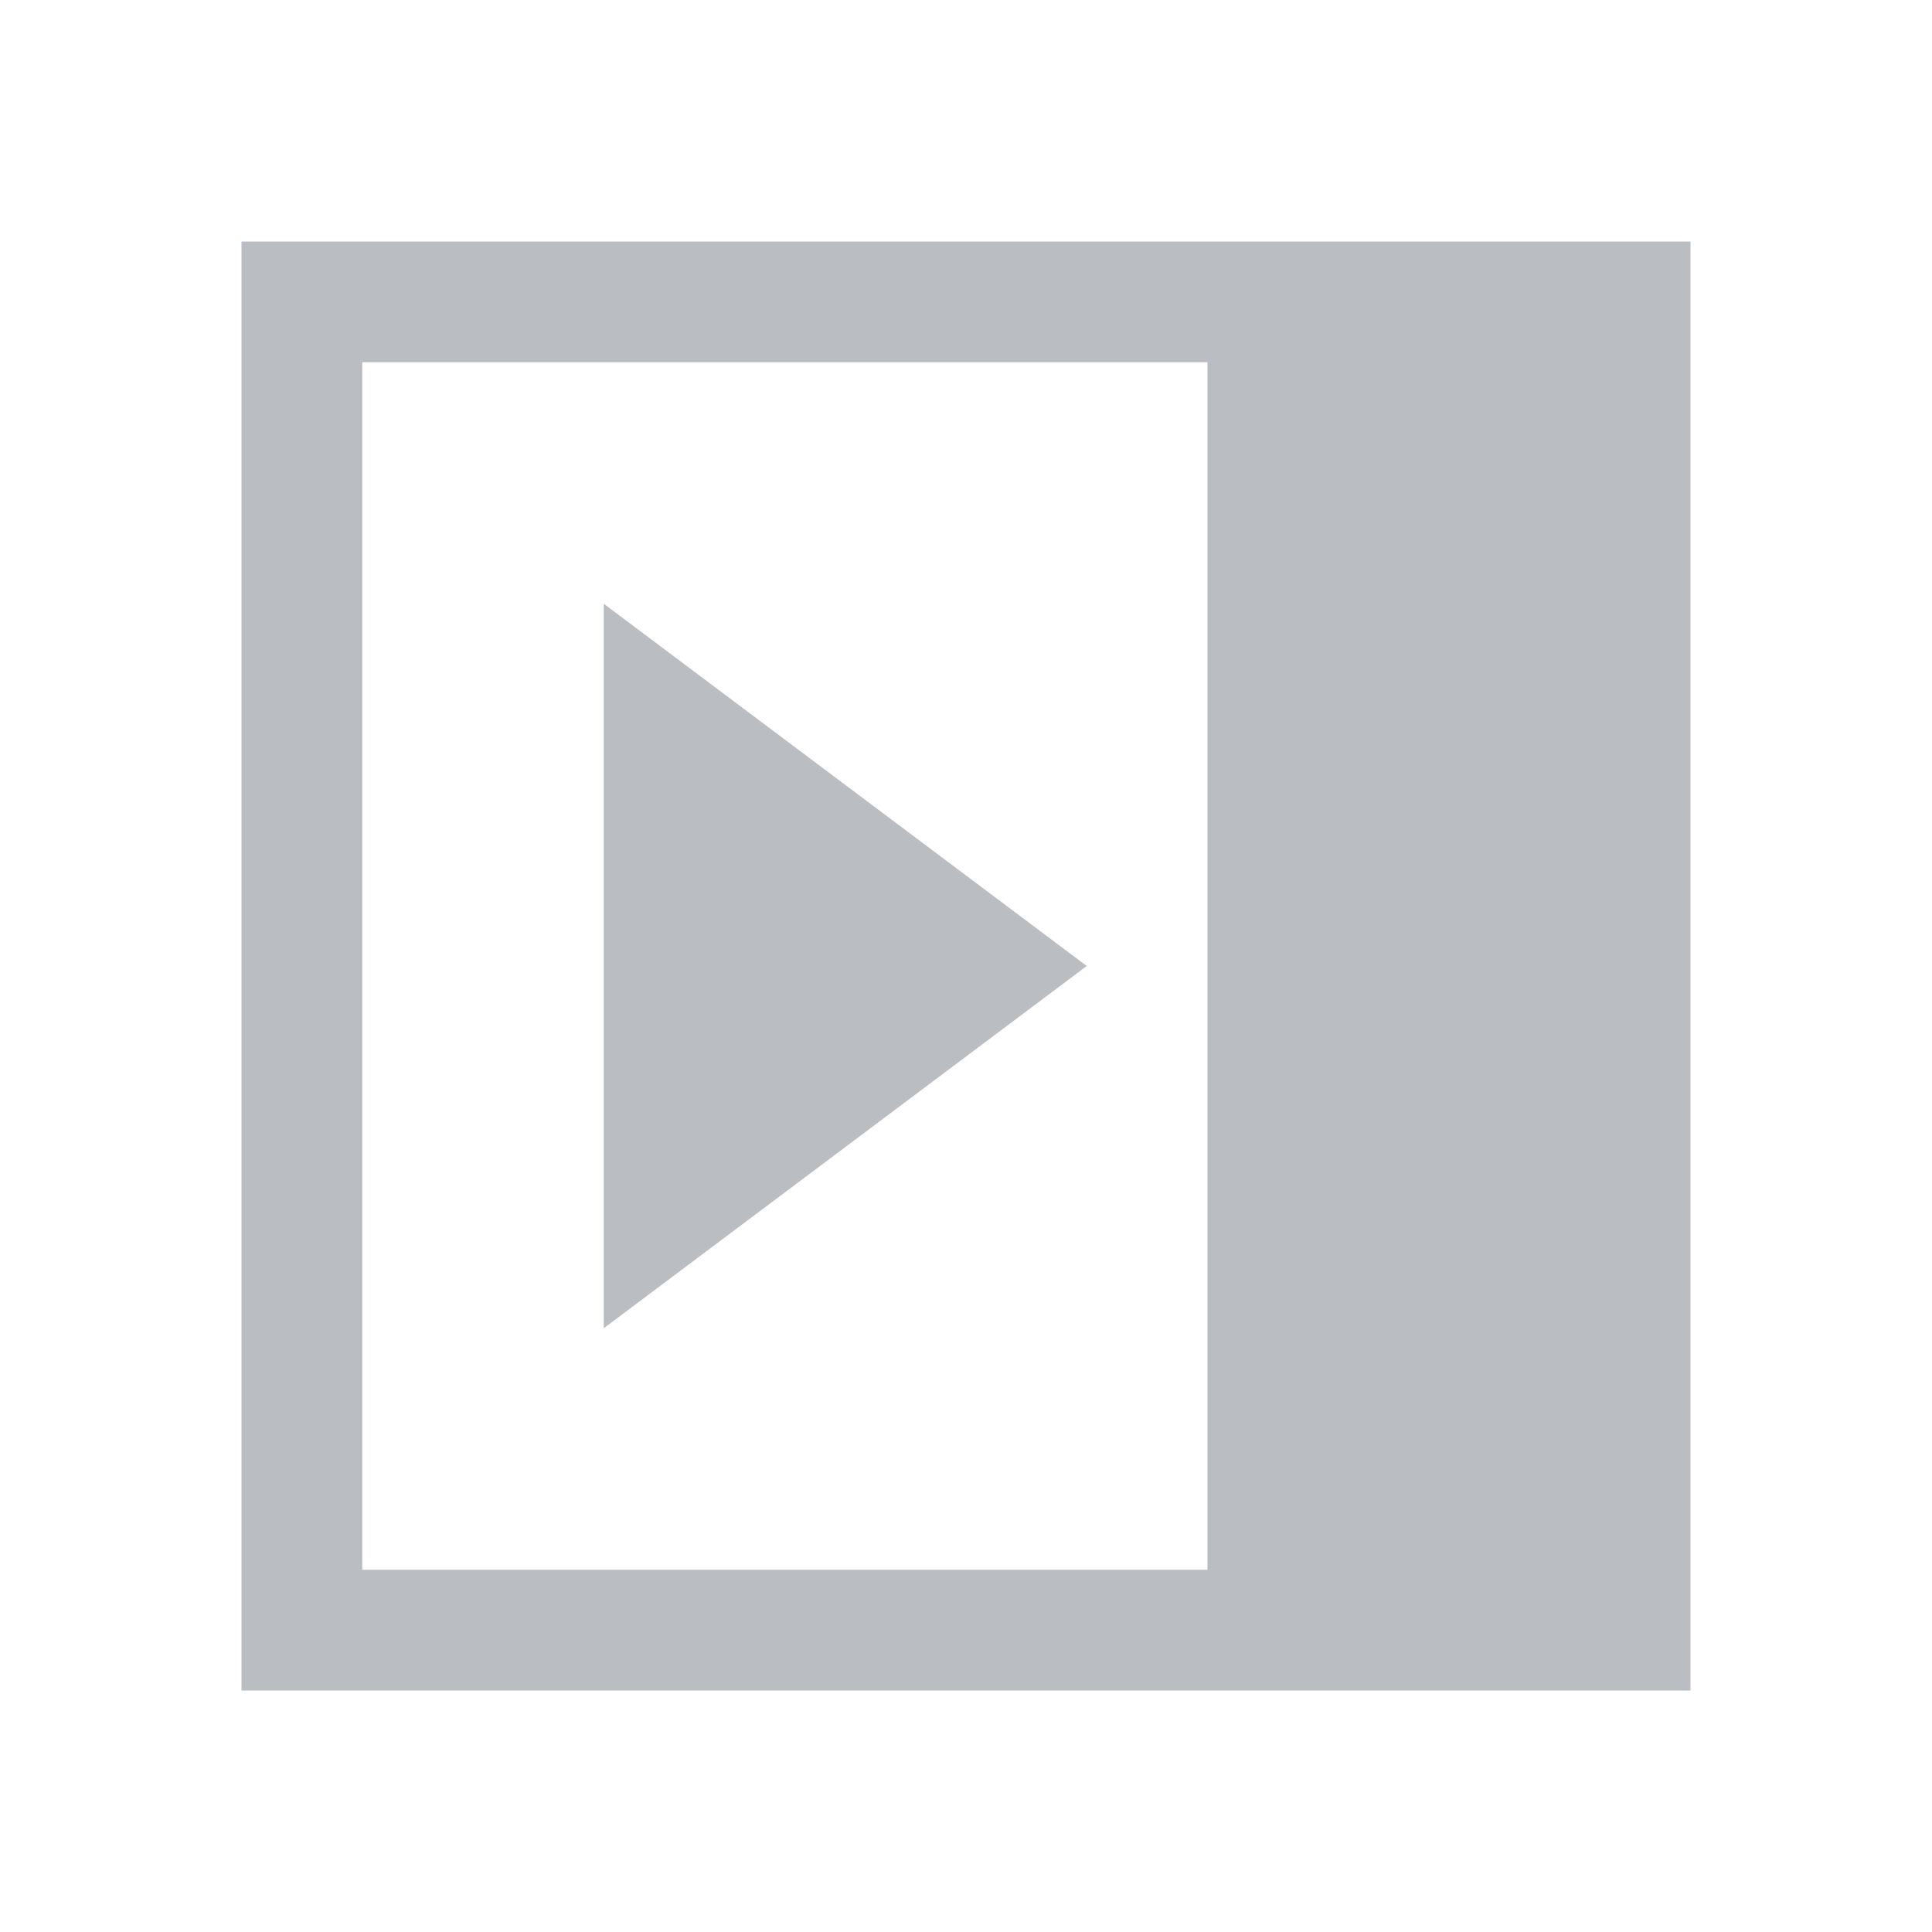 <!-- This Source Code Form is subject to the terms of the Mozilla Public
   - License, v. 2.0. If a copy of the MPL was not distributed with this
   - file, You can obtain one at http://mozilla.org/MPL/2.0/. -->
<svg width="16" height="16" viewBox="0 0 16 16" xmlns="http://www.w3.org/2000/svg" fill="#babec3">
  <path d="M2 2h12v12H2V2zm1 1h7v10H3V3zm6 5l-4 3V5l4 3z" fill-rule="evenodd"/>
</svg>
